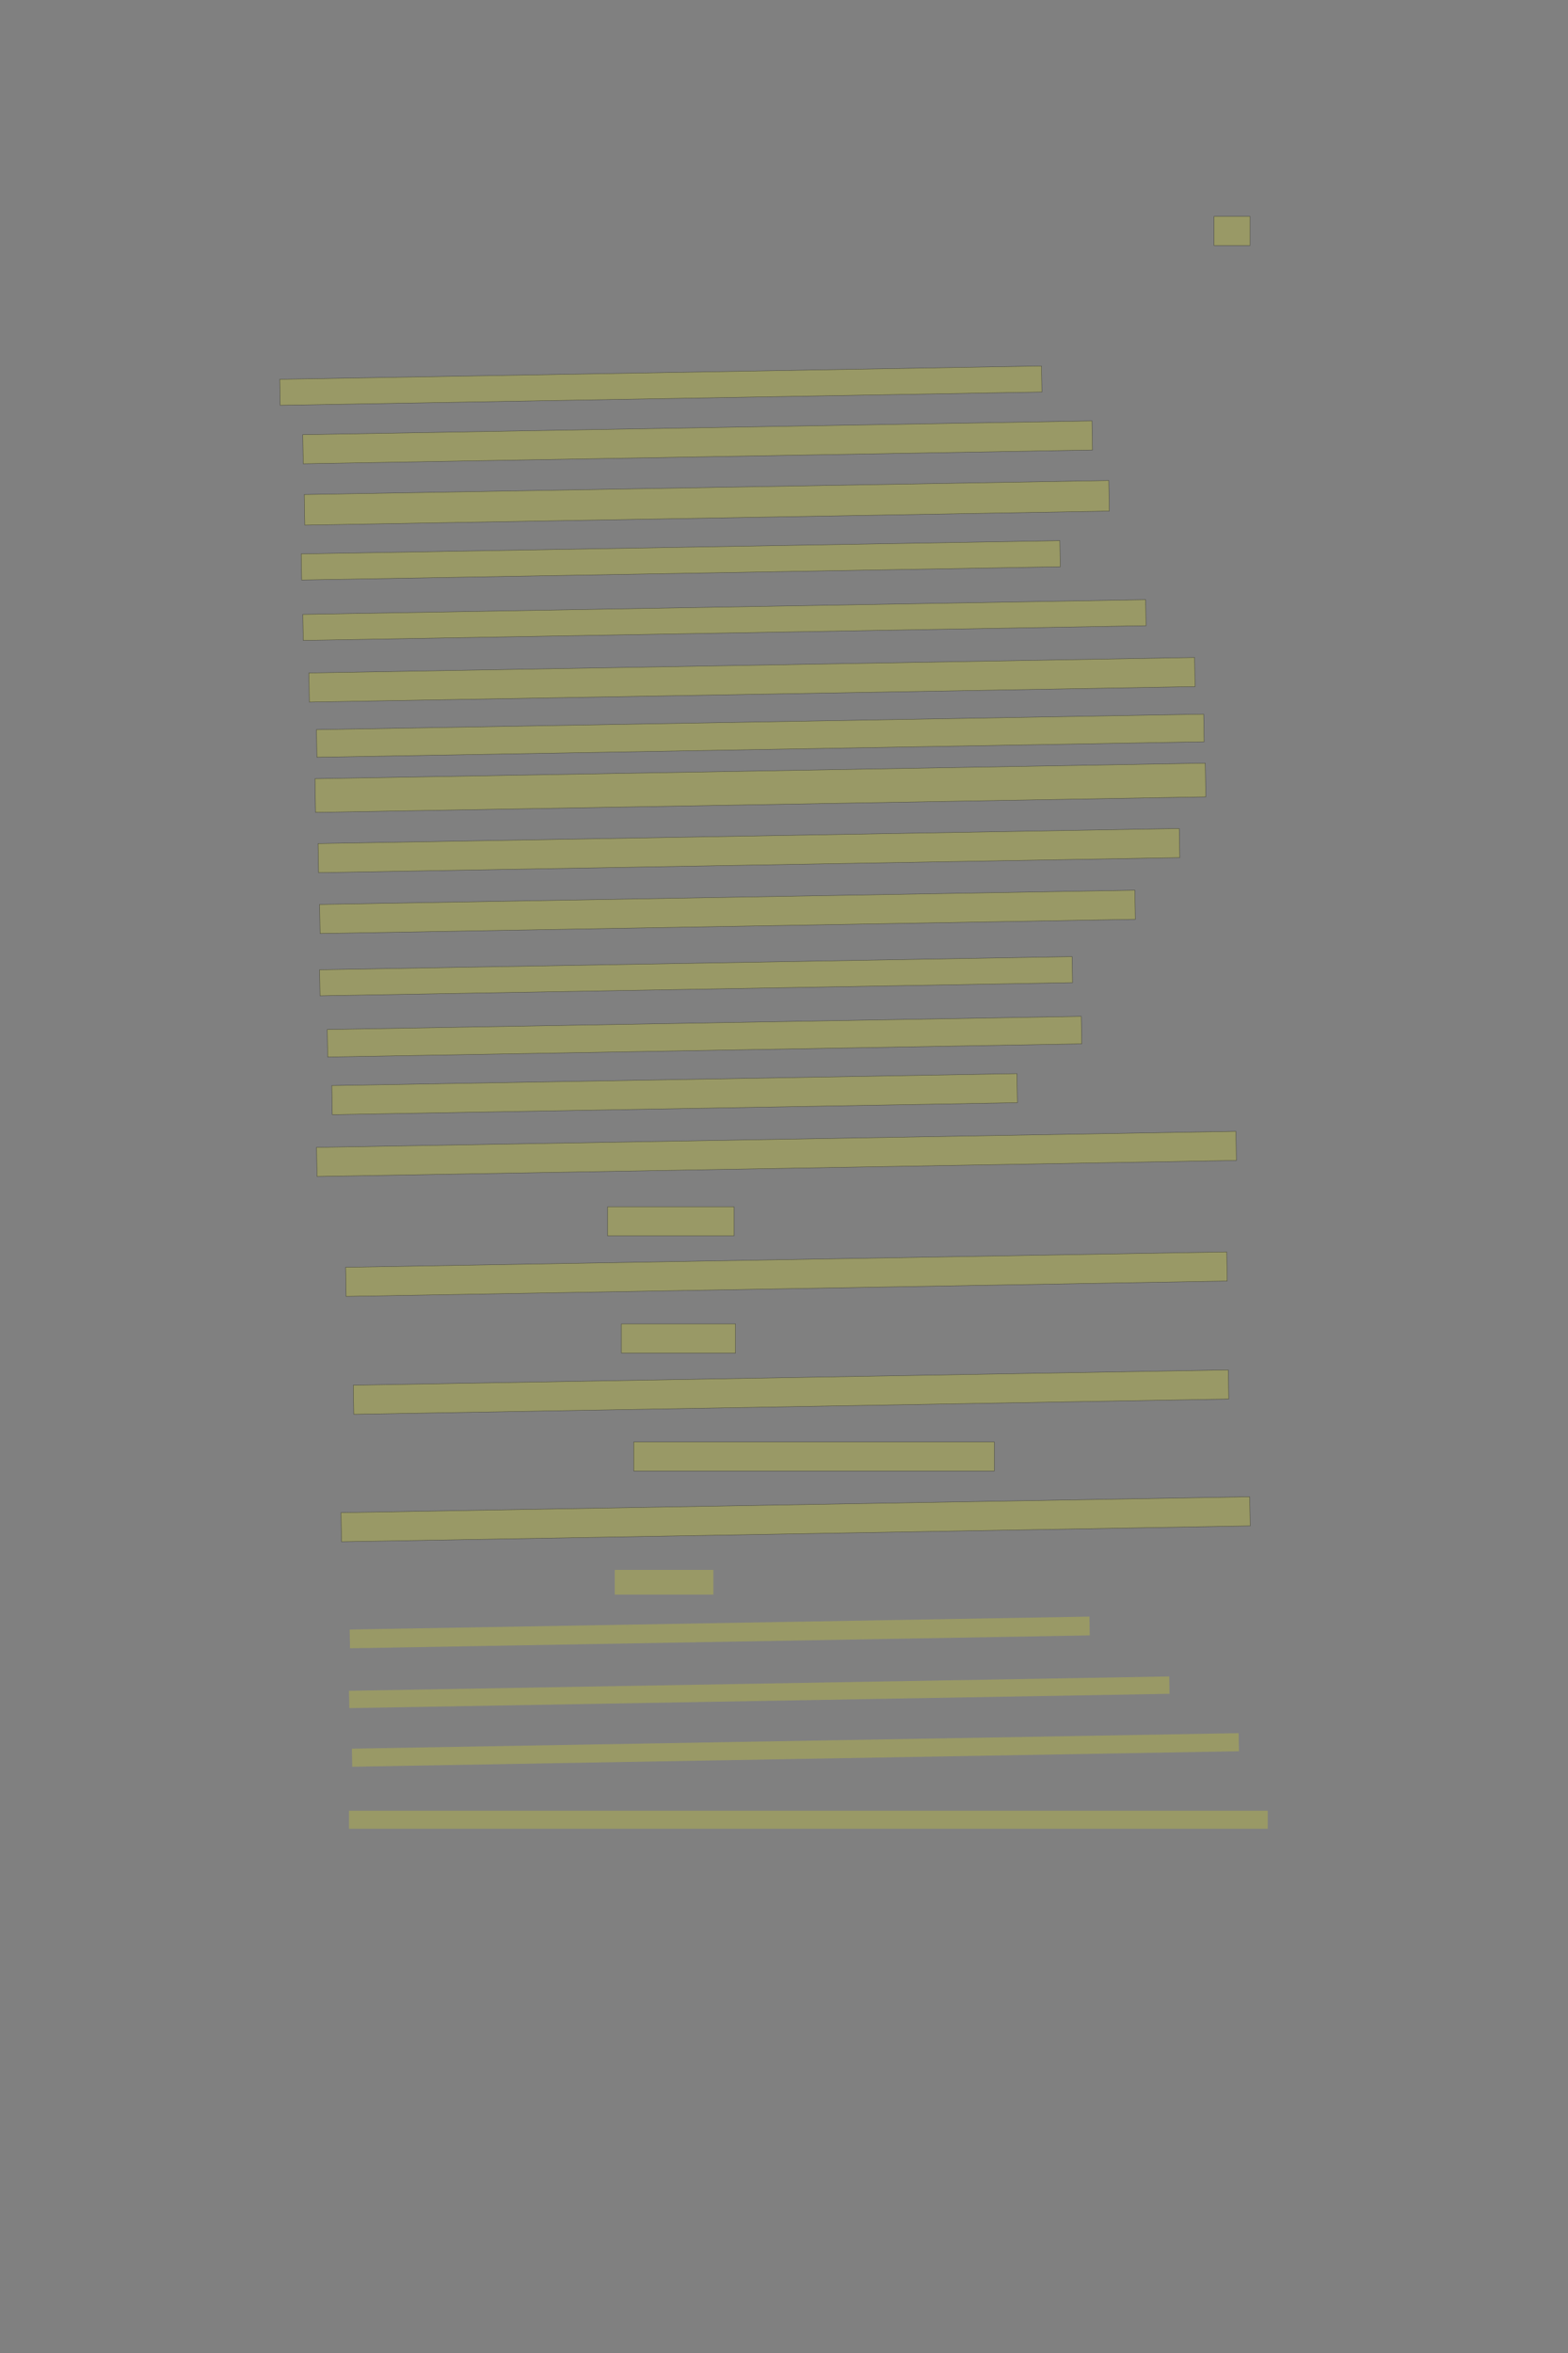 <?xml version="1.0" encoding="UTF-8" standalone="no"?><svg xmlns="http://www.w3.org/2000/svg" xmlns:xlink="http://www.w3.org/1999/xlink" height="6144" width="4096">
 <rect width="100%" height="100%" fill="#808080" stroke="none"/>
 <g>
  <title>Layer 1</title>
  <rect class=" imageannotationLine imageannotationLinked" fill="#FFFF00" fill-opacity="0.2" height="76" id="svg_5" stroke="#000000" stroke-opacity="0.5" width="94" x="3171.332" xlink:href="#la" y="565"/>
  <rect class=" imageannotationLine imageannotationLinked" fill="#FFFF00" fill-opacity="0.2" height="67.931" id="svg_7" stroke="#000000" stroke-opacity="0.5" transform="rotate(-1 1726.26,1006.97) " width="1990" x="731.262" xlink:href="#lb" y="973.001"/>
  <rect class=" imageannotationLine imageannotationLinked" fill="#FFFF00" fill-opacity="0.2" height="76" id="svg_9" stroke="#000000" stroke-opacity="0.5" transform="rotate(-1 1822.33,1155) " width="2062" x="791.332" xlink:href="#lc" y="1117"/>
  <rect class=" imageannotationLine imageannotationLinked" fill="#FFFF00" fill-opacity="0.2" height="79.86" id="svg_11" stroke="#000000" stroke-opacity="0.5" transform="rotate(-1 1846.33,1312.93) " width="2102" x="795.331" xlink:href="#ld" y="1273"/>
  <rect class=" imageannotationLine imageannotationLinked" fill="#FFFF00" fill-opacity="0.2" height="68.141" id="svg_13" stroke="#000000" stroke-opacity="0.5" transform="rotate(-1 1778.26,1463.07) " width="1982" x="787.263" xlink:href="#le" y="1429.001"/>
  <rect class=" imageannotationLine imageannotationLinked" fill="#FFFF00" fill-opacity="0.2" height="67.931" id="svg_15" stroke="#000000" stroke-opacity="0.5" transform="rotate(-1 1892.4,1619) " width="2202" x="791.402" xlink:href="#lf" y="1585.033"/>
  <rect class=" imageannotationLine imageannotationLinked" fill="#FFFF00" fill-opacity="0.2" height="76" id="svg_17" stroke="#000000" stroke-opacity="0.5" transform="rotate(-1 1964.33,1775) " width="2314" x="807.332" xlink:href="#lg" y="1737"/>
  <rect class=" imageannotationLine imageannotationLinked" fill="#FFFF00" fill-opacity="0.2" height="72.071" id="svg_19" stroke="#000000" stroke-opacity="0.5" transform="rotate(-1 1986.09,1921.04) " width="2318" x="827.088" xlink:href="#lh" y="1885.004"/>
  <rect class=" imageannotationLine imageannotationLinked" fill="#FFFF00" fill-opacity="0.2" height="88.001" id="svg_21" stroke="#000000" stroke-opacity="0.5" transform="rotate(-1 1986.37,2057) " width="2326" x="823.367" xlink:href="#li" y="2012.999"/>
  <rect class=" imageannotationLine imageannotationLinked" fill="#FFFF00" fill-opacity="0.2" height="76" id="svg_23" stroke="#000000" stroke-opacity="0.5" transform="rotate(-1 1956.33,2221) " width="2250" x="831.332" xlink:href="#lj" y="2183"/>
  <rect class=" imageannotationLine imageannotationLinked" fill="#FFFF00" fill-opacity="0.2" height="76" id="svg_25" stroke="#000000" stroke-opacity="0.5" transform="rotate(-1 1900.33,2381) " width="2130" x="835.332" xlink:href="#lk" y="2343"/>
  <rect class=" imageannotationLine imageannotationLinked" fill="#FFFF00" fill-opacity="0.2" height="68.001" id="svg_27" stroke="#000000" stroke-opacity="0.5" transform="rotate(-1 1818.26,2549) " width="1966" x="835.262" xlink:href="#ll" y="2515.001"/>
  <rect class=" imageannotationLine imageannotationLinked" fill="#FFFF00" fill-opacity="0.2" height="71.791" id="svg_29" stroke="#000000" stroke-opacity="0.5" transform="rotate(-1 1840.3,2706.9) " width="1970" x="855.295" xlink:href="#lm" y="2671"/>
  <rect class=" imageannotationLine imageannotationLinked" fill="#FFFF00" fill-opacity="0.2" height="75.931" id="svg_31" stroke="#000000" stroke-opacity="0.5" transform="rotate(-1 1762.26,2856.97) " width="1790" x="867.262" xlink:href="#ln" y="2819.001"/>
  <rect class=" imageannotationLine imageannotationLinked" fill="#FFFF00" fill-opacity="0.2" height="76" id="svg_33" stroke="#000000" stroke-opacity="0.5" transform="rotate(-1 2028.33,3013) " width="2402" x="827.332" xlink:href="#lo" y="2975"/>
  <rect class=" imageannotationLine imageannotationLinked" fill="#FFFF00" fill-opacity="0.2" height="76" id="svg_35" stroke="#000000" stroke-opacity="0.5" width="330" x="1587.332" xlink:href="#lp" y="3151"/>
  <rect class=" imageannotationLine imageannotationLinked" fill="#FFFF00" fill-opacity="0.2" height="76" id="svg_37" stroke="#000000" stroke-opacity="0.5" transform="rotate(-1 2054.33,3327) " width="2302" x="903.332" xlink:href="#lq" y="3289"/>
  <rect class=" imageannotationLine imageannotationLinked" fill="#FFFF00" fill-opacity="0.2" height="76" id="svg_39" stroke="#000000" stroke-opacity="0.5" width="298" x="1623.332" xlink:href="#lr" y="3457"/>
  <rect class=" imageannotationLine imageannotationLinked" fill="#FFFF00" fill-opacity="0.2" height="76" id="svg_41" stroke="#000000" stroke-opacity="0.5" transform="rotate(-1 2066.33,3635) " width="2286" x="923.332" xlink:href="#ls" y="3597"/>
  <rect class=" imageannotationLine imageannotationLinked" fill="#FFFF00" fill-opacity="0.2" height="76" id="svg_43" stroke="#000000" stroke-opacity="0.5" width="942" x="1655.332" xlink:href="#lt" y="3765"/>
  <rect class=" imageannotationLine imageannotationLinked" fill="#FFFF00" fill-opacity="0.2" height="76" id="svg_45" stroke="#000000" stroke-opacity="0.5" transform="rotate(-1 2078.33,3967) " width="2374" x="891.332" xlink:href="#DerTeufel" y="3929"/>
  <rect class=" imageannotationLine imageannotationLinked" fill="#FFFF00" fill-opacity="0.2" height="64.5" id="svg_4" stroke="#000000" stroke-dasharray="null" stroke-linecap="null" stroke-linejoin="null" stroke-opacity="0.5" stroke-width="null" width="257.692" x="1605.923" xlink:href="#Bacc" y="4099.193"/>
  <rect class=" imageannotationLine imageannotationLinked" fill="#FFFF00" fill-opacity="0.2" height="49.084" id="svg_8" stroke="#000000" stroke-dasharray="null" stroke-linecap="null" stroke-linejoin="null" stroke-opacity="0.5" stroke-width="null" transform="rotate(-1 1880.085,4262.545) " width="1932.664" x="913.753" xlink:href="#lag" y="4238.003"/>
  <rect class=" imageannotationLine imageannotationLinked" fill="#FFFF00" fill-opacity="0.2" height="45.306" id="svg_12" stroke="#000000" stroke-dasharray="null" stroke-linecap="null" stroke-linejoin="null" stroke-opacity="0.5" stroke-width="null" transform="rotate(-1 1983.319,4418.802) " width="2142.936" x="911.851" xlink:href="#lah" y="4396.149"/>
  <rect class=" imageannotationLine imageannotationLinked" fill="#FFFF00" fill-opacity="0.2" height="47.229" id="svg_16" stroke="#000000" stroke-dasharray="null" stroke-linecap="null" stroke-linejoin="null" stroke-opacity="0.5" stroke-width="null" transform="rotate(-1 2077.862,4569.365) " width="2316.758" x="919.483" xlink:href="#lai" y="4545.751"/>
  <rect class=" imageannotationLine imageannotationLinked" fill="#FFFF00" fill-opacity="0.2" height="47.229" id="svg_20" stroke="#000000" stroke-dasharray="null" stroke-linecap="null" stroke-linejoin="null" stroke-opacity="0.5" stroke-width="null" width="2400" x="911.693" xlink:href="#laj" y="4728.003"/>
 </g>
</svg>